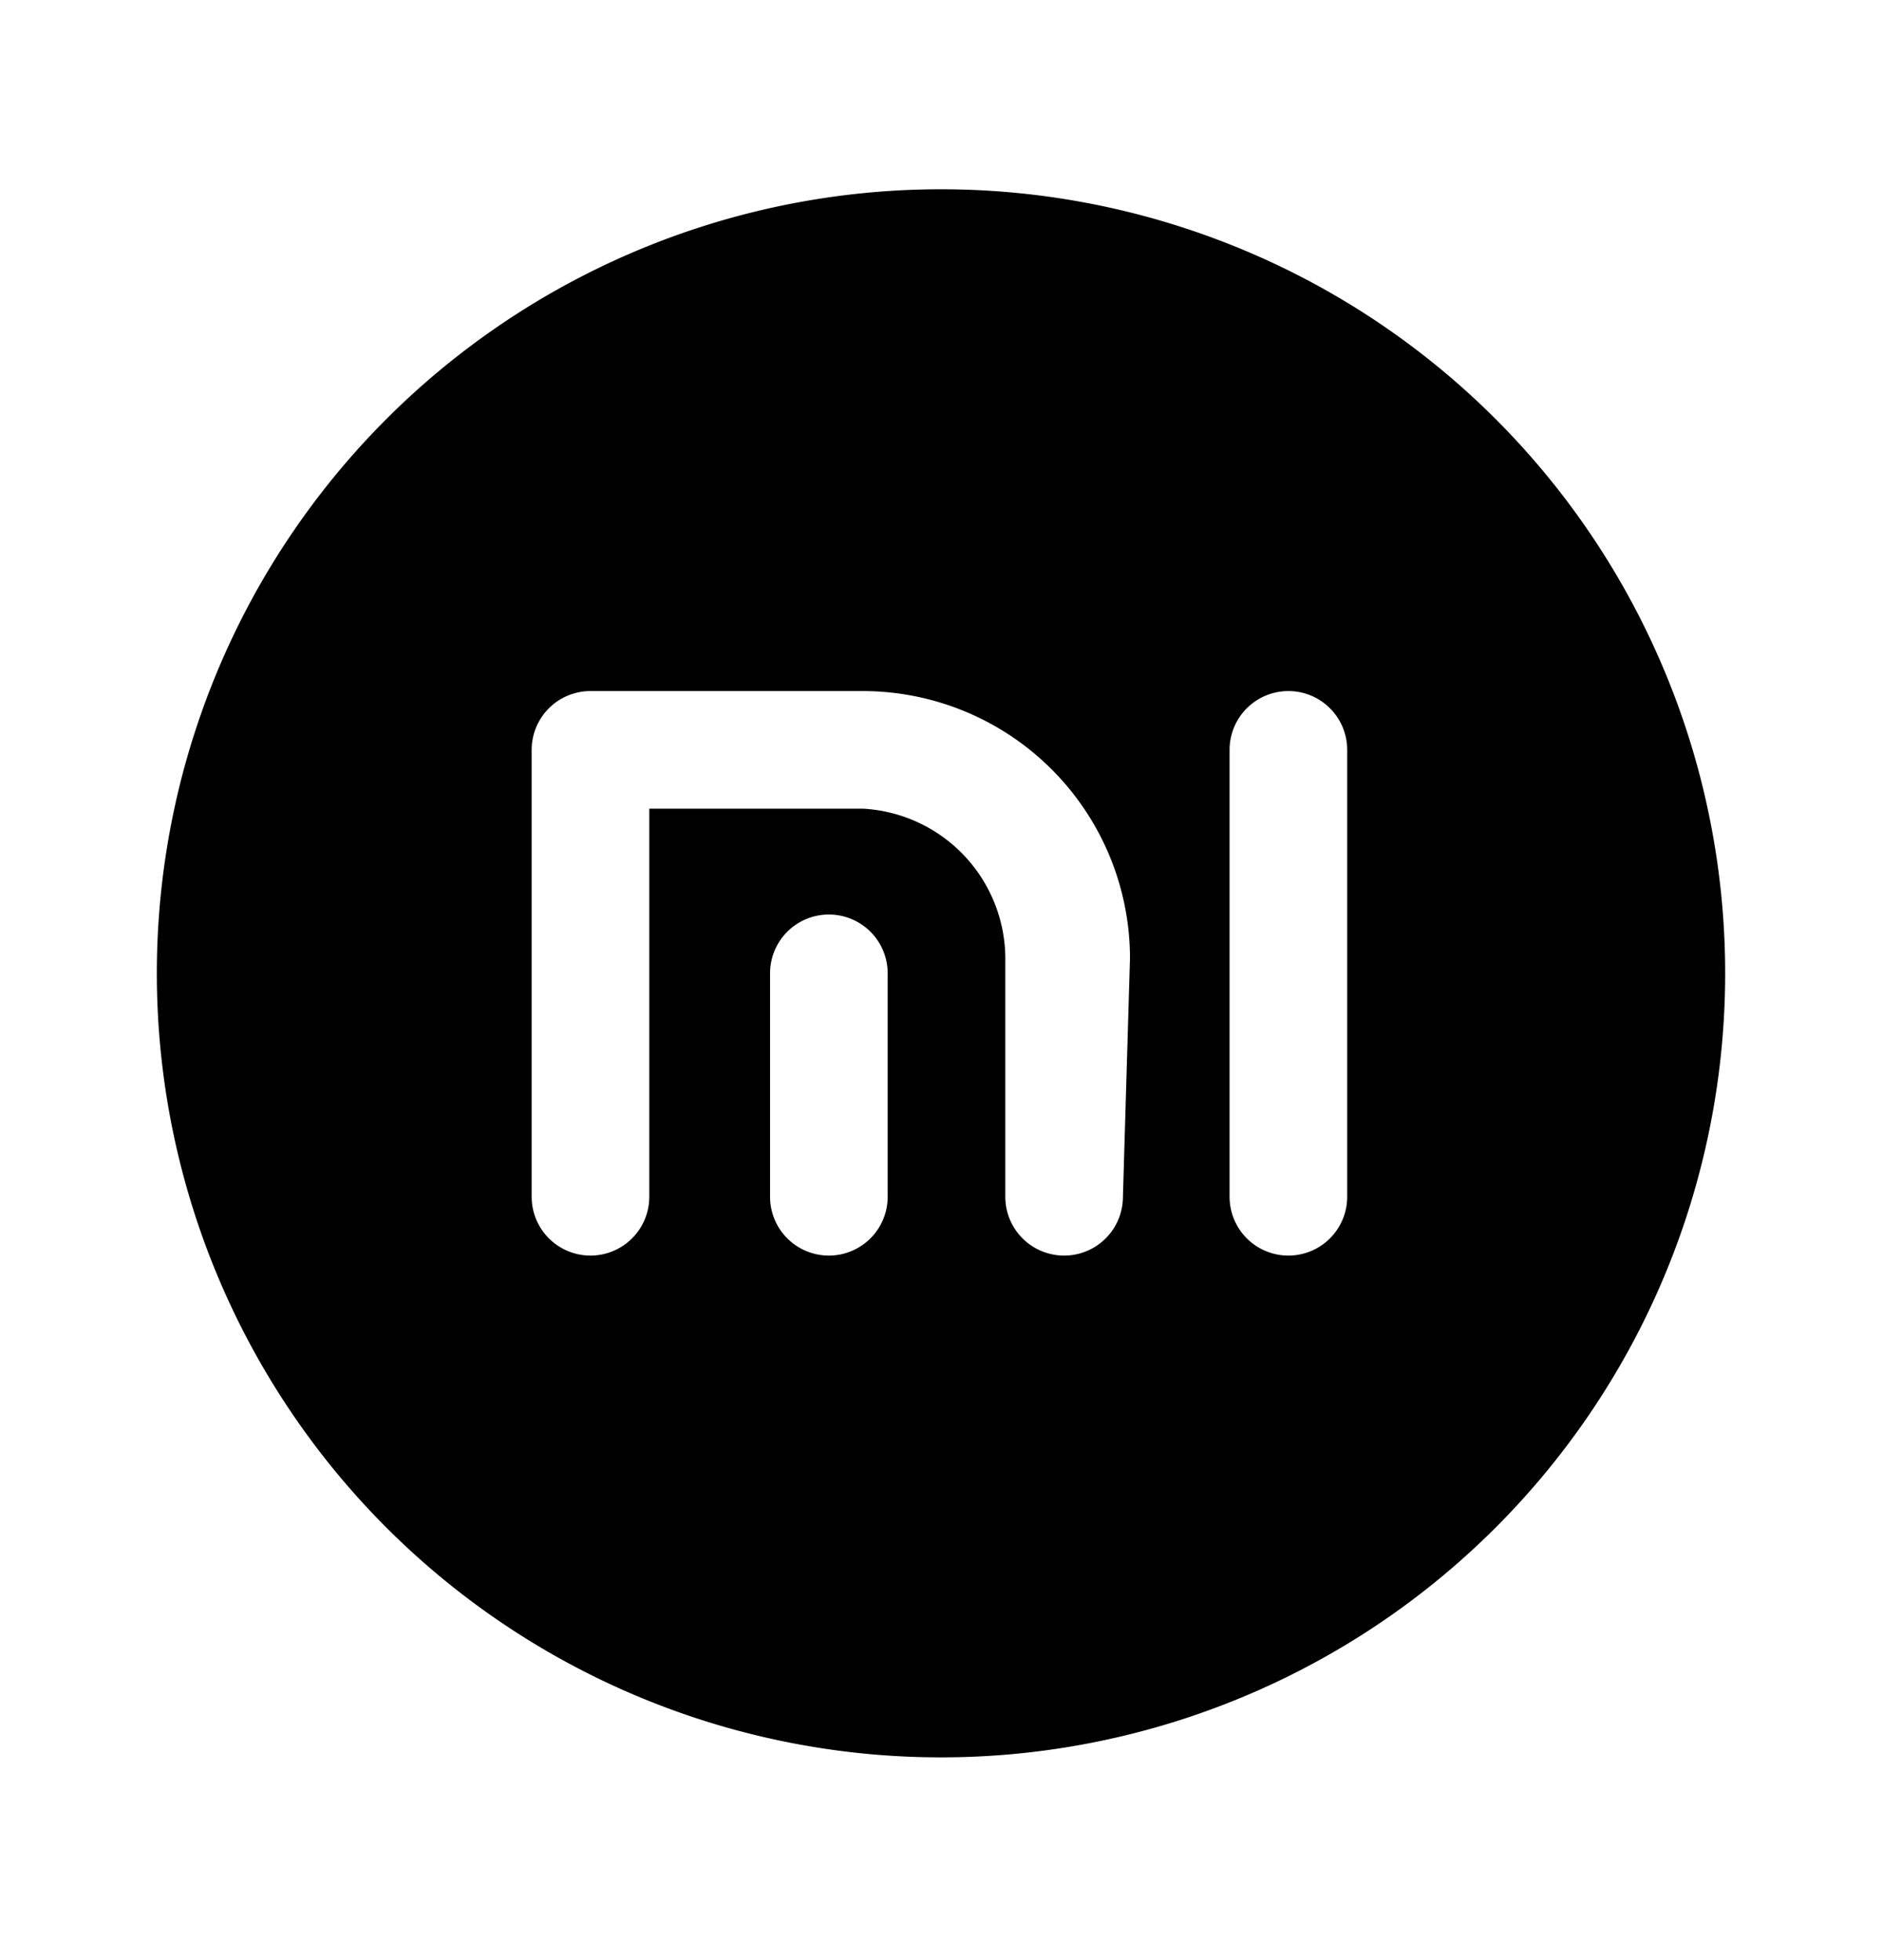 <svg xmlns="http://www.w3.org/2000/svg" width="24" height="25" fill="currentColor" viewBox="0 0 24 25">
  <path d="M12 2.414a10 10 0 1 0 0 20 10 10 0 0 0 0-20Zm-.68 12.85a.75.75 0 1 1-1.5 0v-2.85a.75.75 0 0 1 1.5 0v2.85Zm3 0a.75.75 0 1 1-1.5 0v-3a1.92 1.92 0 0 0-1.82-1.95H8.28v4.95a.75.75 0 1 1-1.5 0v-5.7a.75.75 0 0 1 .75-.75H11a3.41 3.41 0 0 1 3.41 3.41l-.09 3.04Zm2.86 0a.75.75 0 1 1-1.5 0v-5.7a.75.75 0 1 1 1.5 0v5.7Z"/>
</svg>
